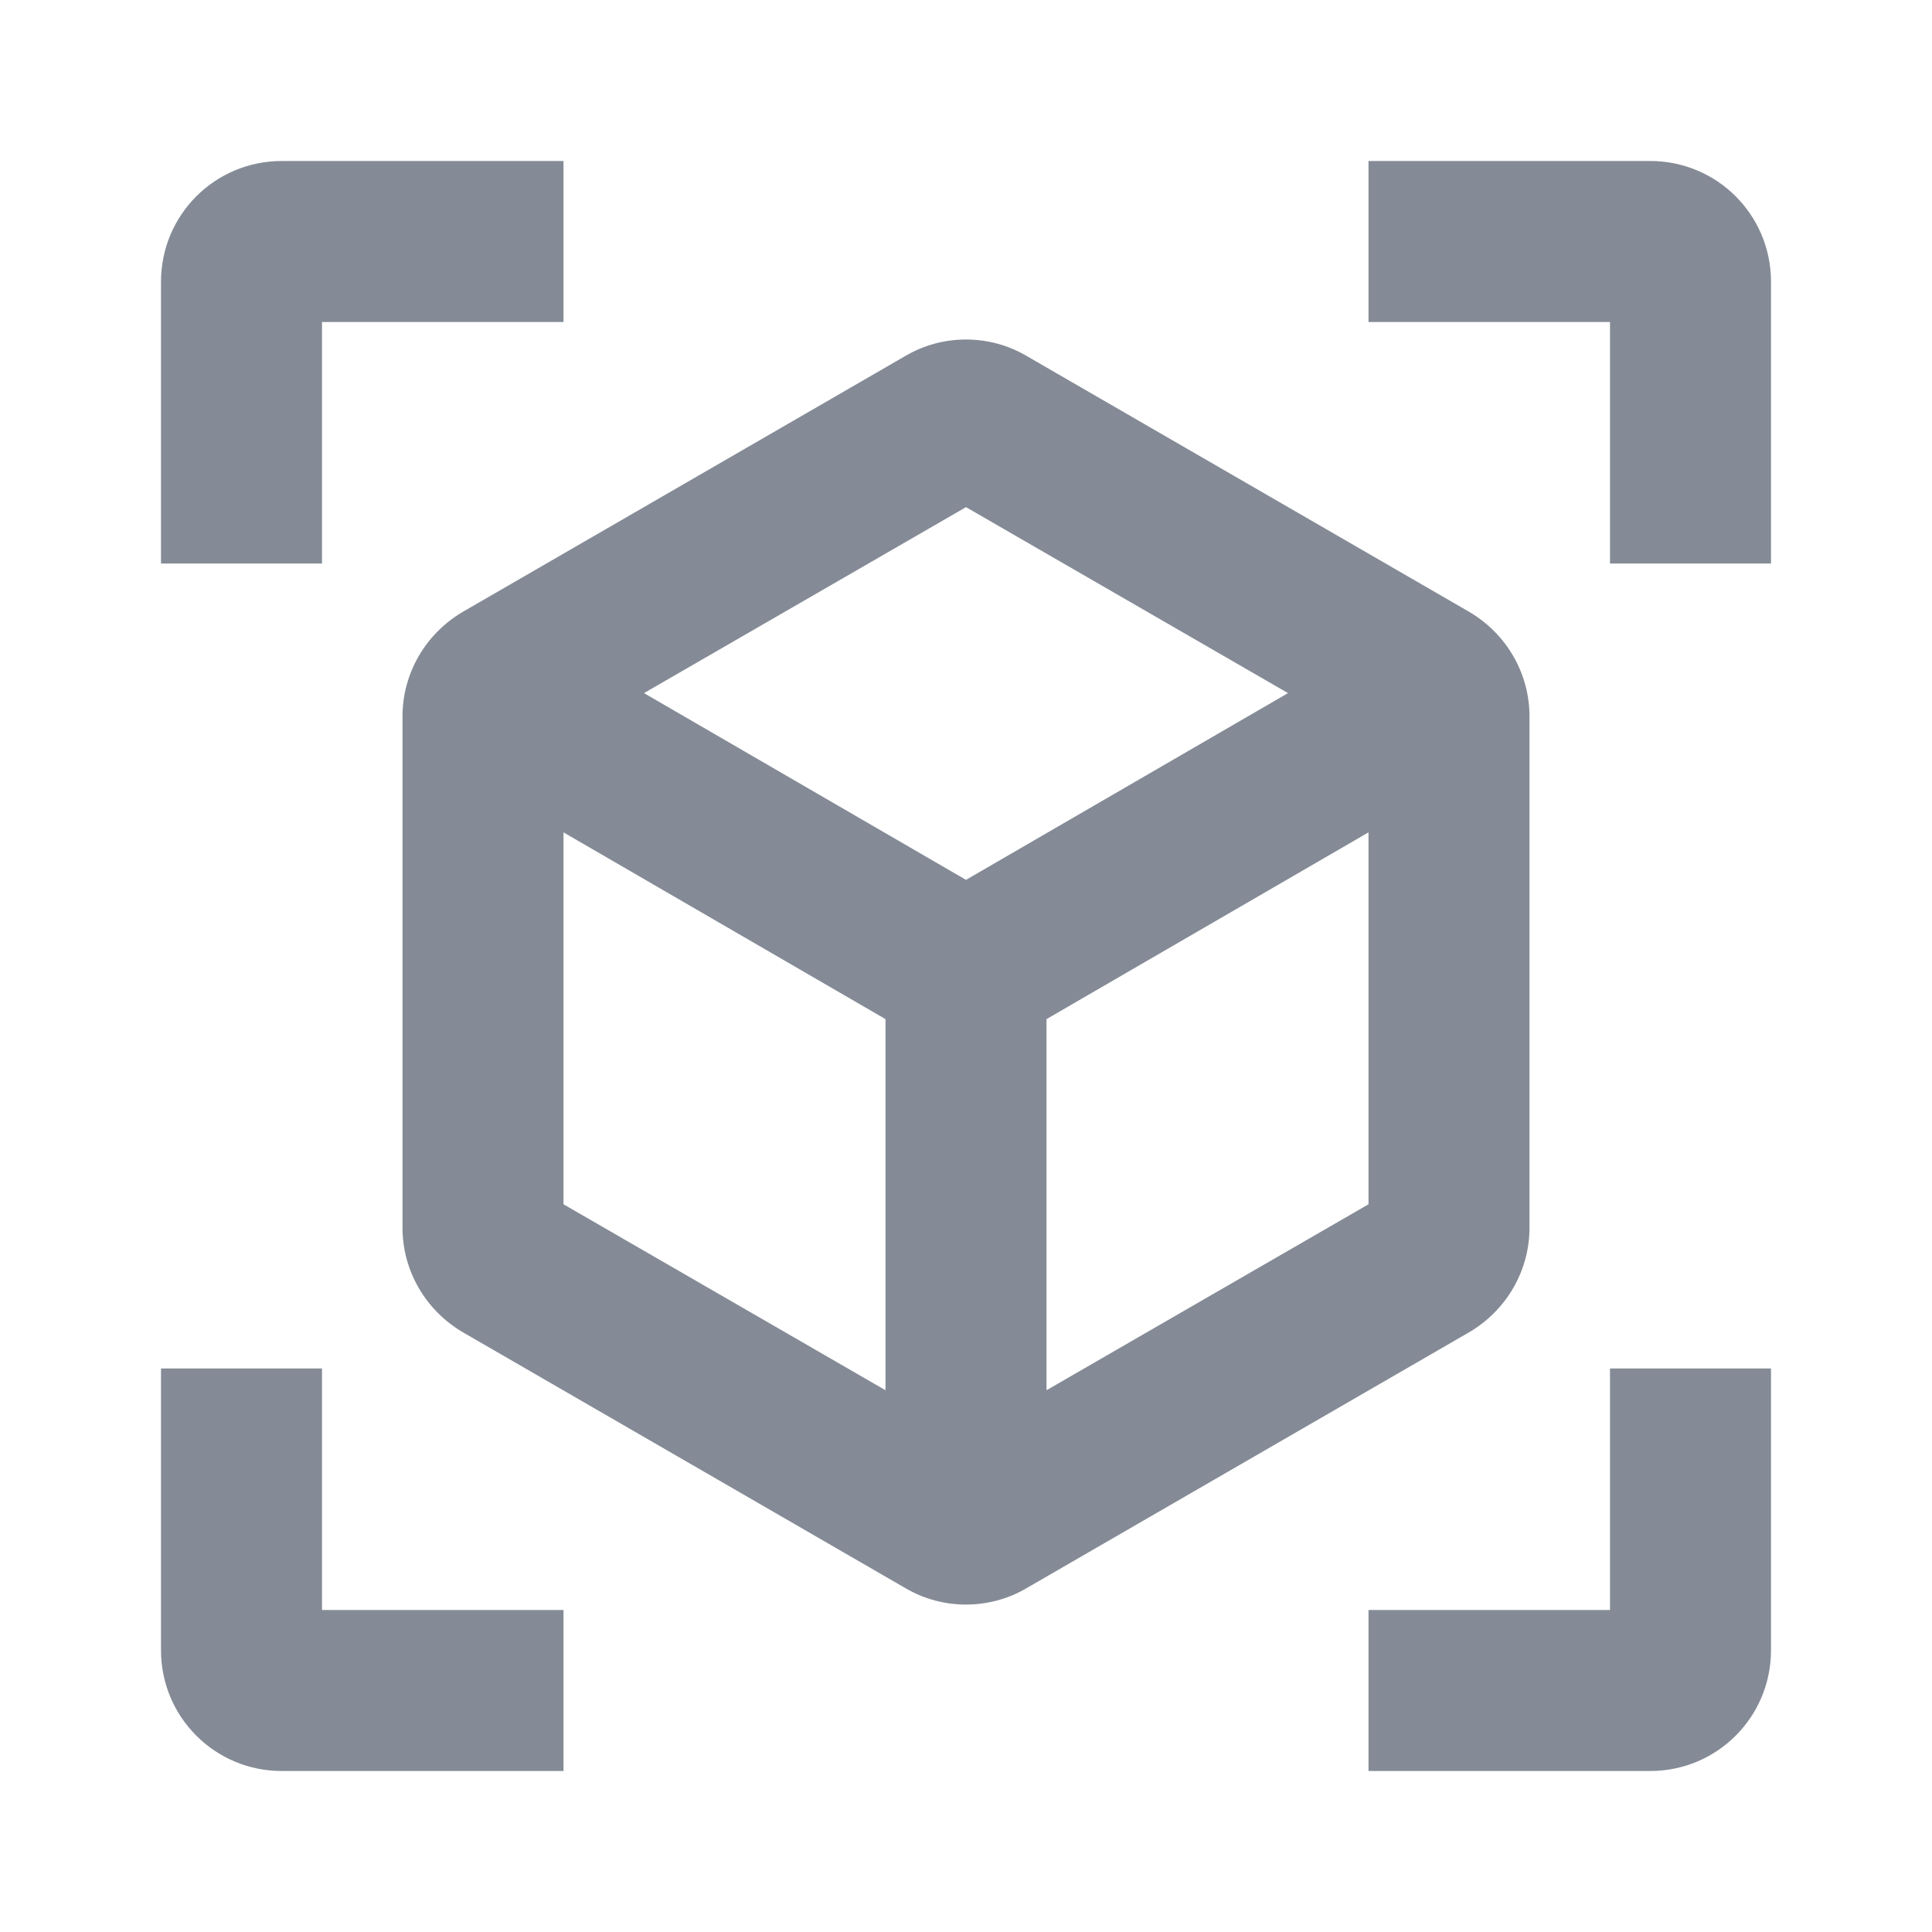 <svg width="24" height="24" viewBox="0 0 24 24" fill="none" xmlns="http://www.w3.org/2000/svg">
<path d="M18.25 7.6L12.75 4.42C12.29 4.15 11.71 4.15 11.25 4.42L5.75 7.6C5.29 7.87 5 8.36 5 8.9V15.25C5 15.79 5.29 16.28 5.75 16.55L11.25 19.73C11.71 20 12.29 20 12.75 19.73L18.25 16.55C18.71 16.28 19 15.79 19 15.25V8.9C19 8.36 18.71 7.87 18.25 7.6ZM7 14.96V10.34L11 12.66V17.27L7 14.96ZM12 10.93L8 8.61L12 6.3L16 8.61L12 10.93ZM13 17.27V12.66L17 10.34V14.96L13 17.27ZM7 2H3.5C2.67 2 2 2.67 2 3.5V7H4V4H7V2ZM17 2H20.5C21.33 2 22 2.67 22 3.5V7H20V4H17V2ZM7 22H3.5C2.67 22 2 21.33 2 20.5V17H4V20H7V22ZM17 22H20.5C21.33 22 22 21.33 22 20.5V17H20V20H17V22Z" fill="#848B96"/>
</svg>
